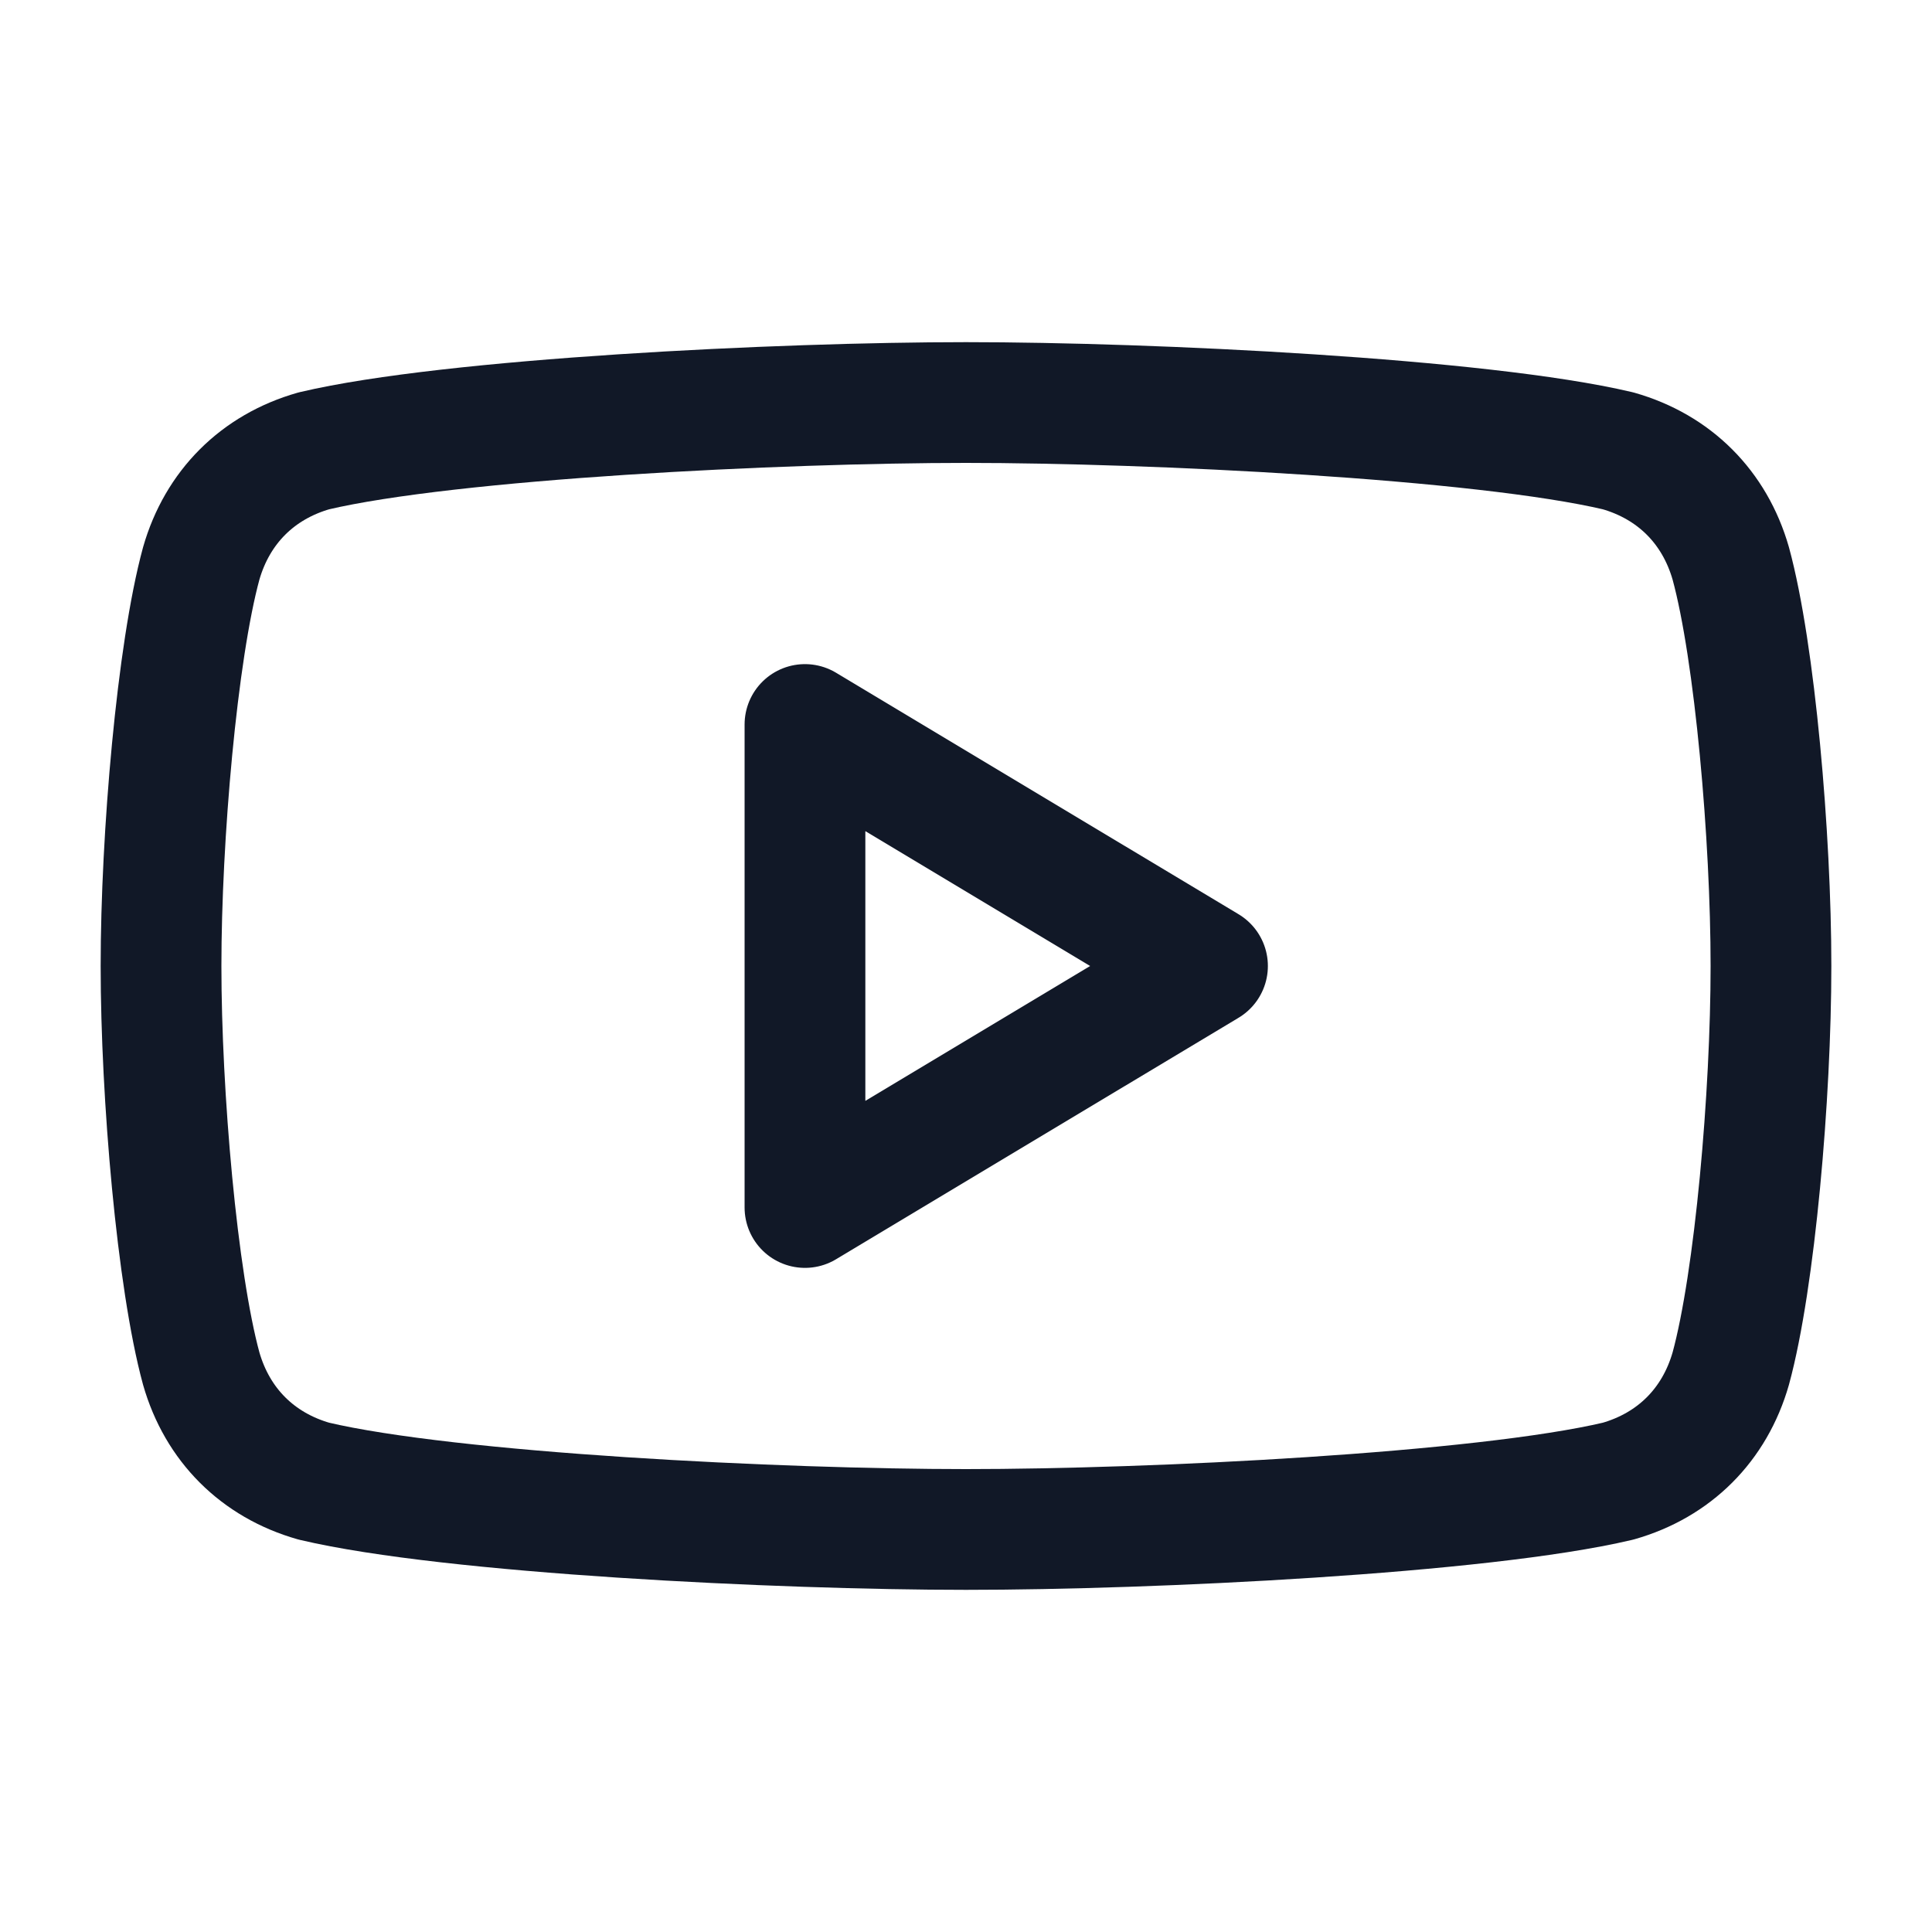 <svg width="20" height="20" viewBox="0 0 20 20" fill="none" xmlns="http://www.w3.org/2000/svg">
<path d="M10 15.833C8.083 15.833 4.667 15.667 3.25 15.333C2.667 15.167 2.25 14.75 2.083 14.167C1.833 13.25 1.667 11.333 1.667 10C1.667 8.667 1.833 6.75 2.083 5.833C2.25 5.25 2.667 4.833 3.25 4.667C4.667 4.333 8.083 4.167 10 4.167C11.917 4.167 15.333 4.333 16.75 4.667C17.333 4.833 17.75 5.25 17.917 5.833C18.167 6.75 18.333 8.667 18.333 10C18.333 11.333 18.167 13.25 17.917 14.167C17.75 14.75 17.333 15.167 16.75 15.333C15.333 15.667 11.917 15.833 10 15.833Z" stroke="#111827" stroke-width="1.25" stroke-linecap="round" stroke-linejoin="round"/>
<path d="M8.333 12.5L12.5 10L8.333 7.5V12.5Z" stroke="#111827" stroke-width="1.25" stroke-linecap="round" stroke-linejoin="round"/>
</svg>
